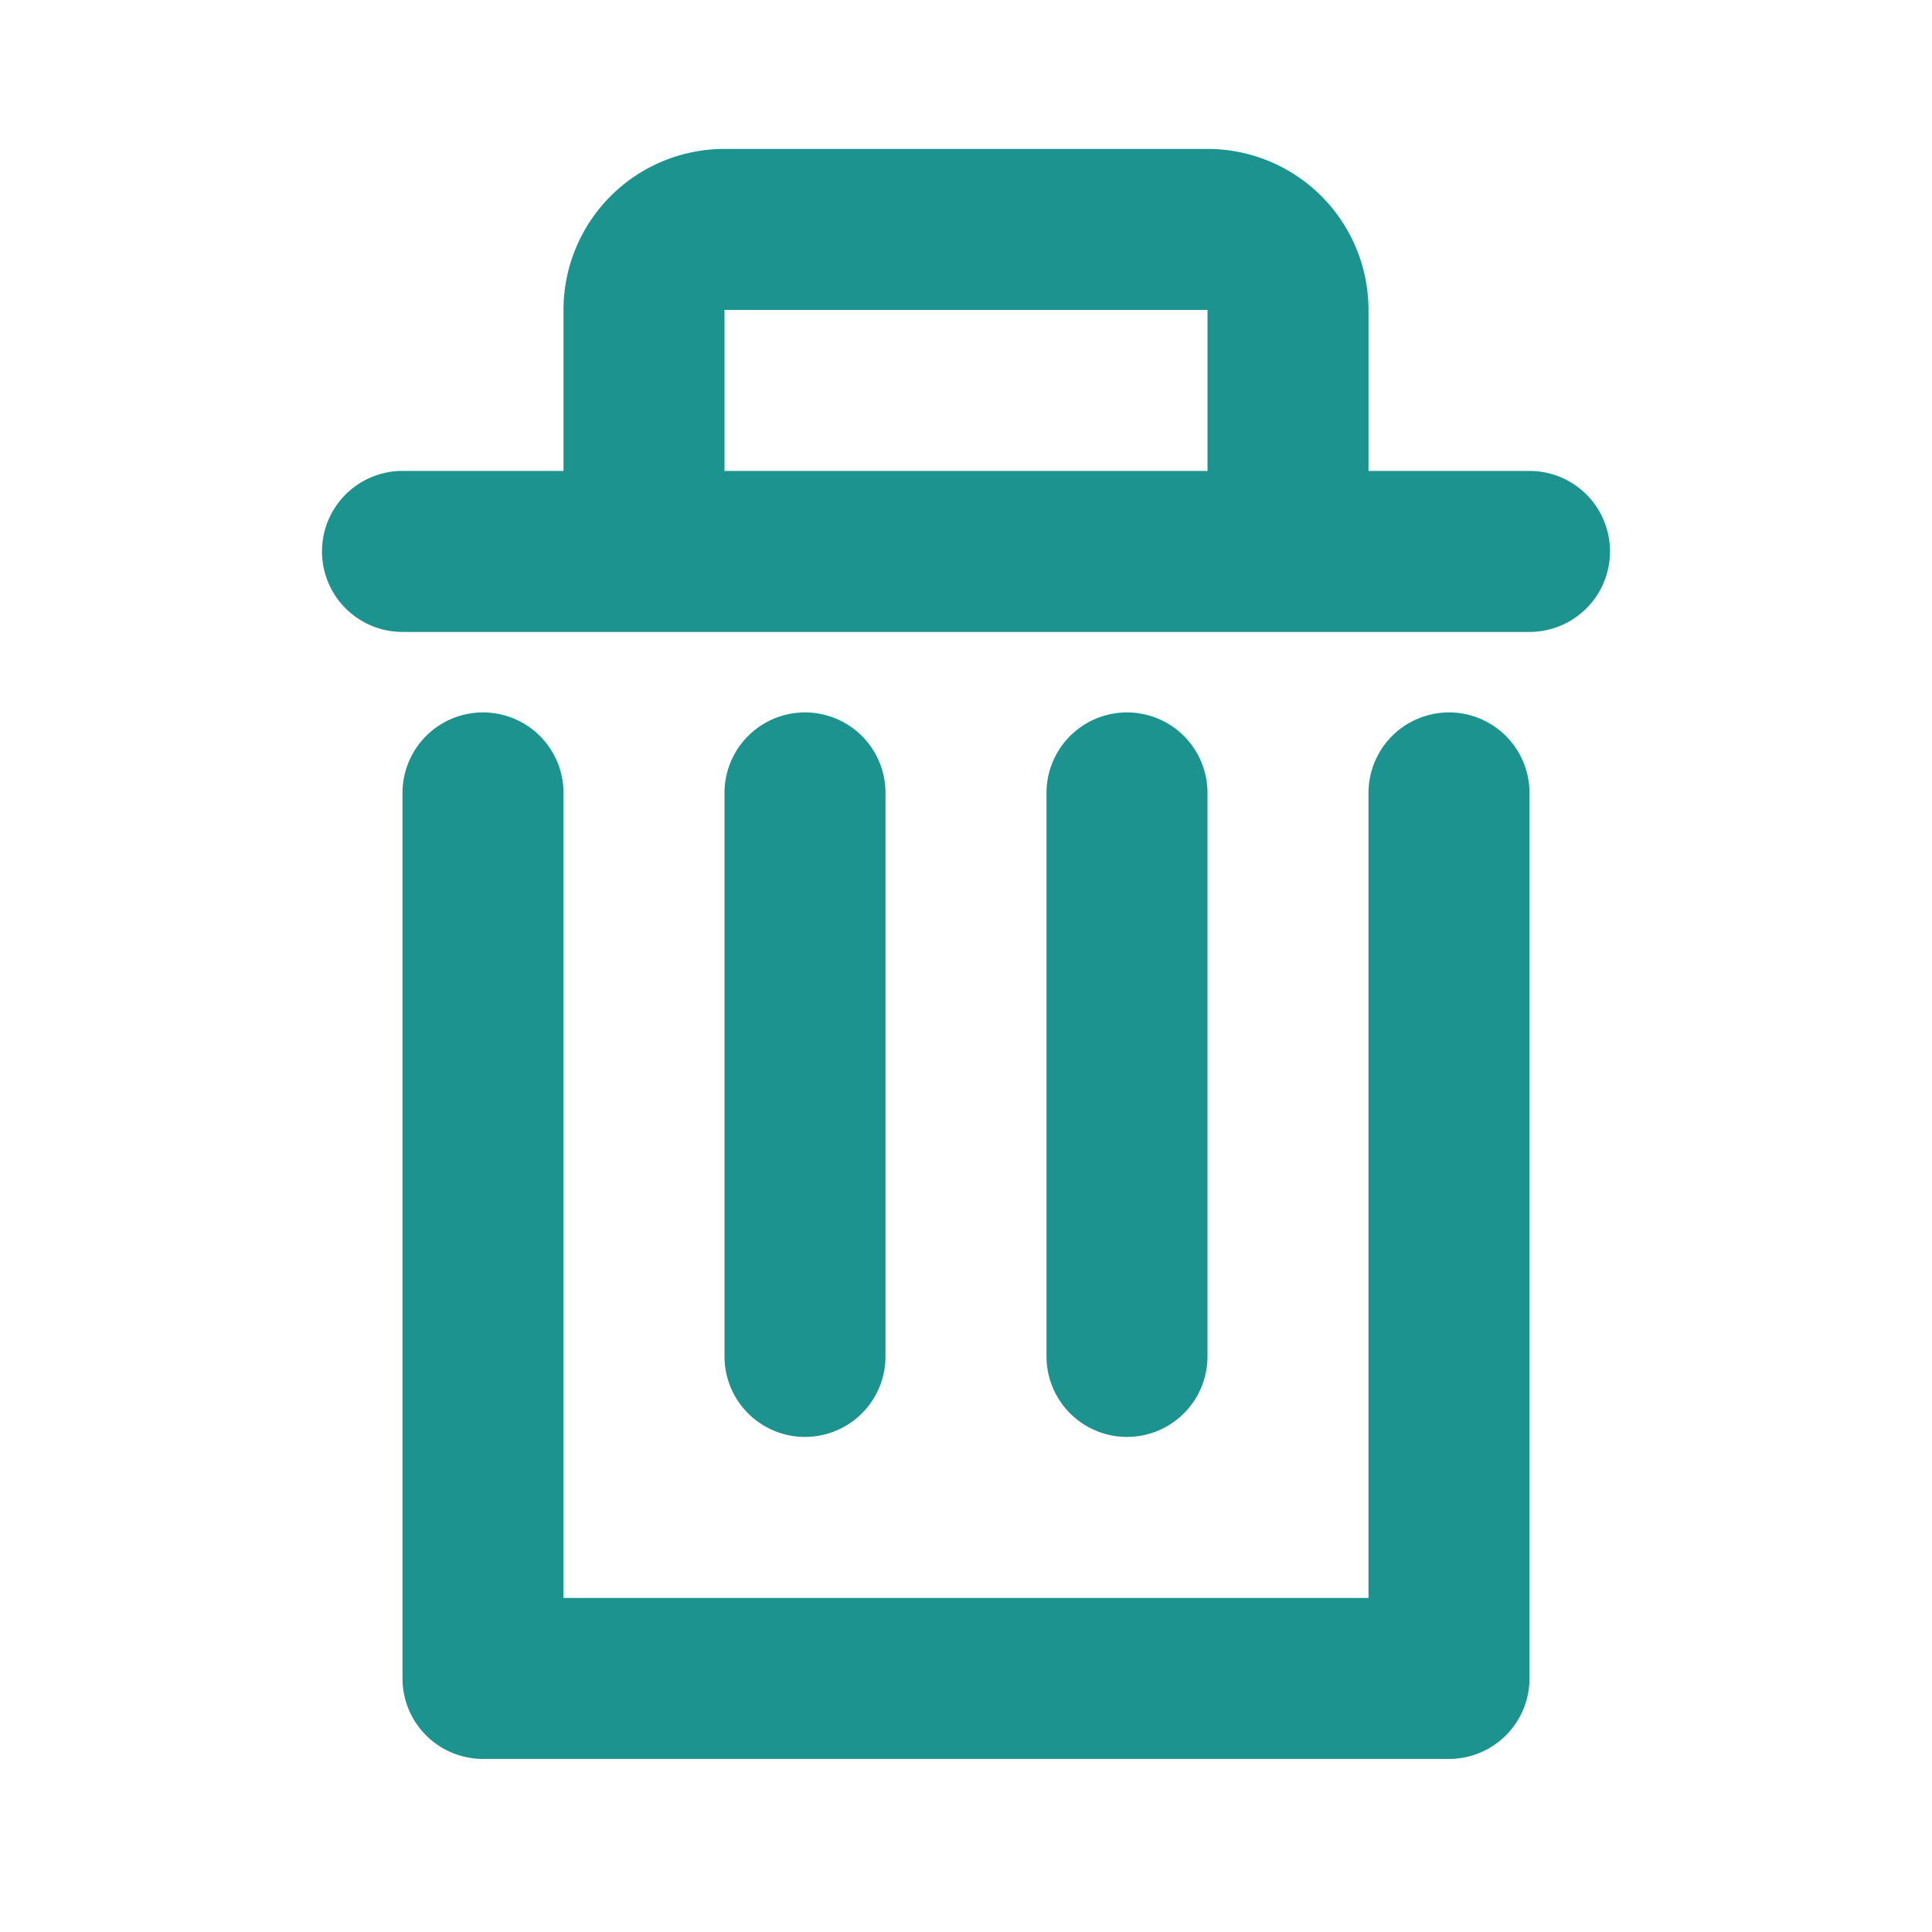<svg id="图层_1" data-name="图层 1" xmlns="http://www.w3.org/2000/svg" viewBox="0 0 24 24"><defs><style>.cls-1{fill:#1d9390;}</style></defs><path class="cls-1" d="M19,5.85H17v-2a2,2,0,0,0-2-2H9a2,2,0,0,0-2,2v2H5a1,1,0,0,0,0,2H19a1,1,0,0,0,0-2Zm-10,0v-2h6v2Z"/><path class="cls-1" d="M18,8.85a1,1,0,0,0-1,1v10H7v-10a1,1,0,0,0-2,0v11a1,1,0,0,0,1,1H18a1,1,0,0,0,1-1v-11A1,1,0,0,0,18,8.85Z"/><path class="cls-1" d="M11,16.85v-7a1,1,0,0,0-2,0v7a1,1,0,0,0,2,0Z"/><path class="cls-1" d="M15,16.85v-7a1,1,0,0,0-2,0v7a1,1,0,0,0,2,0Z"/></svg>